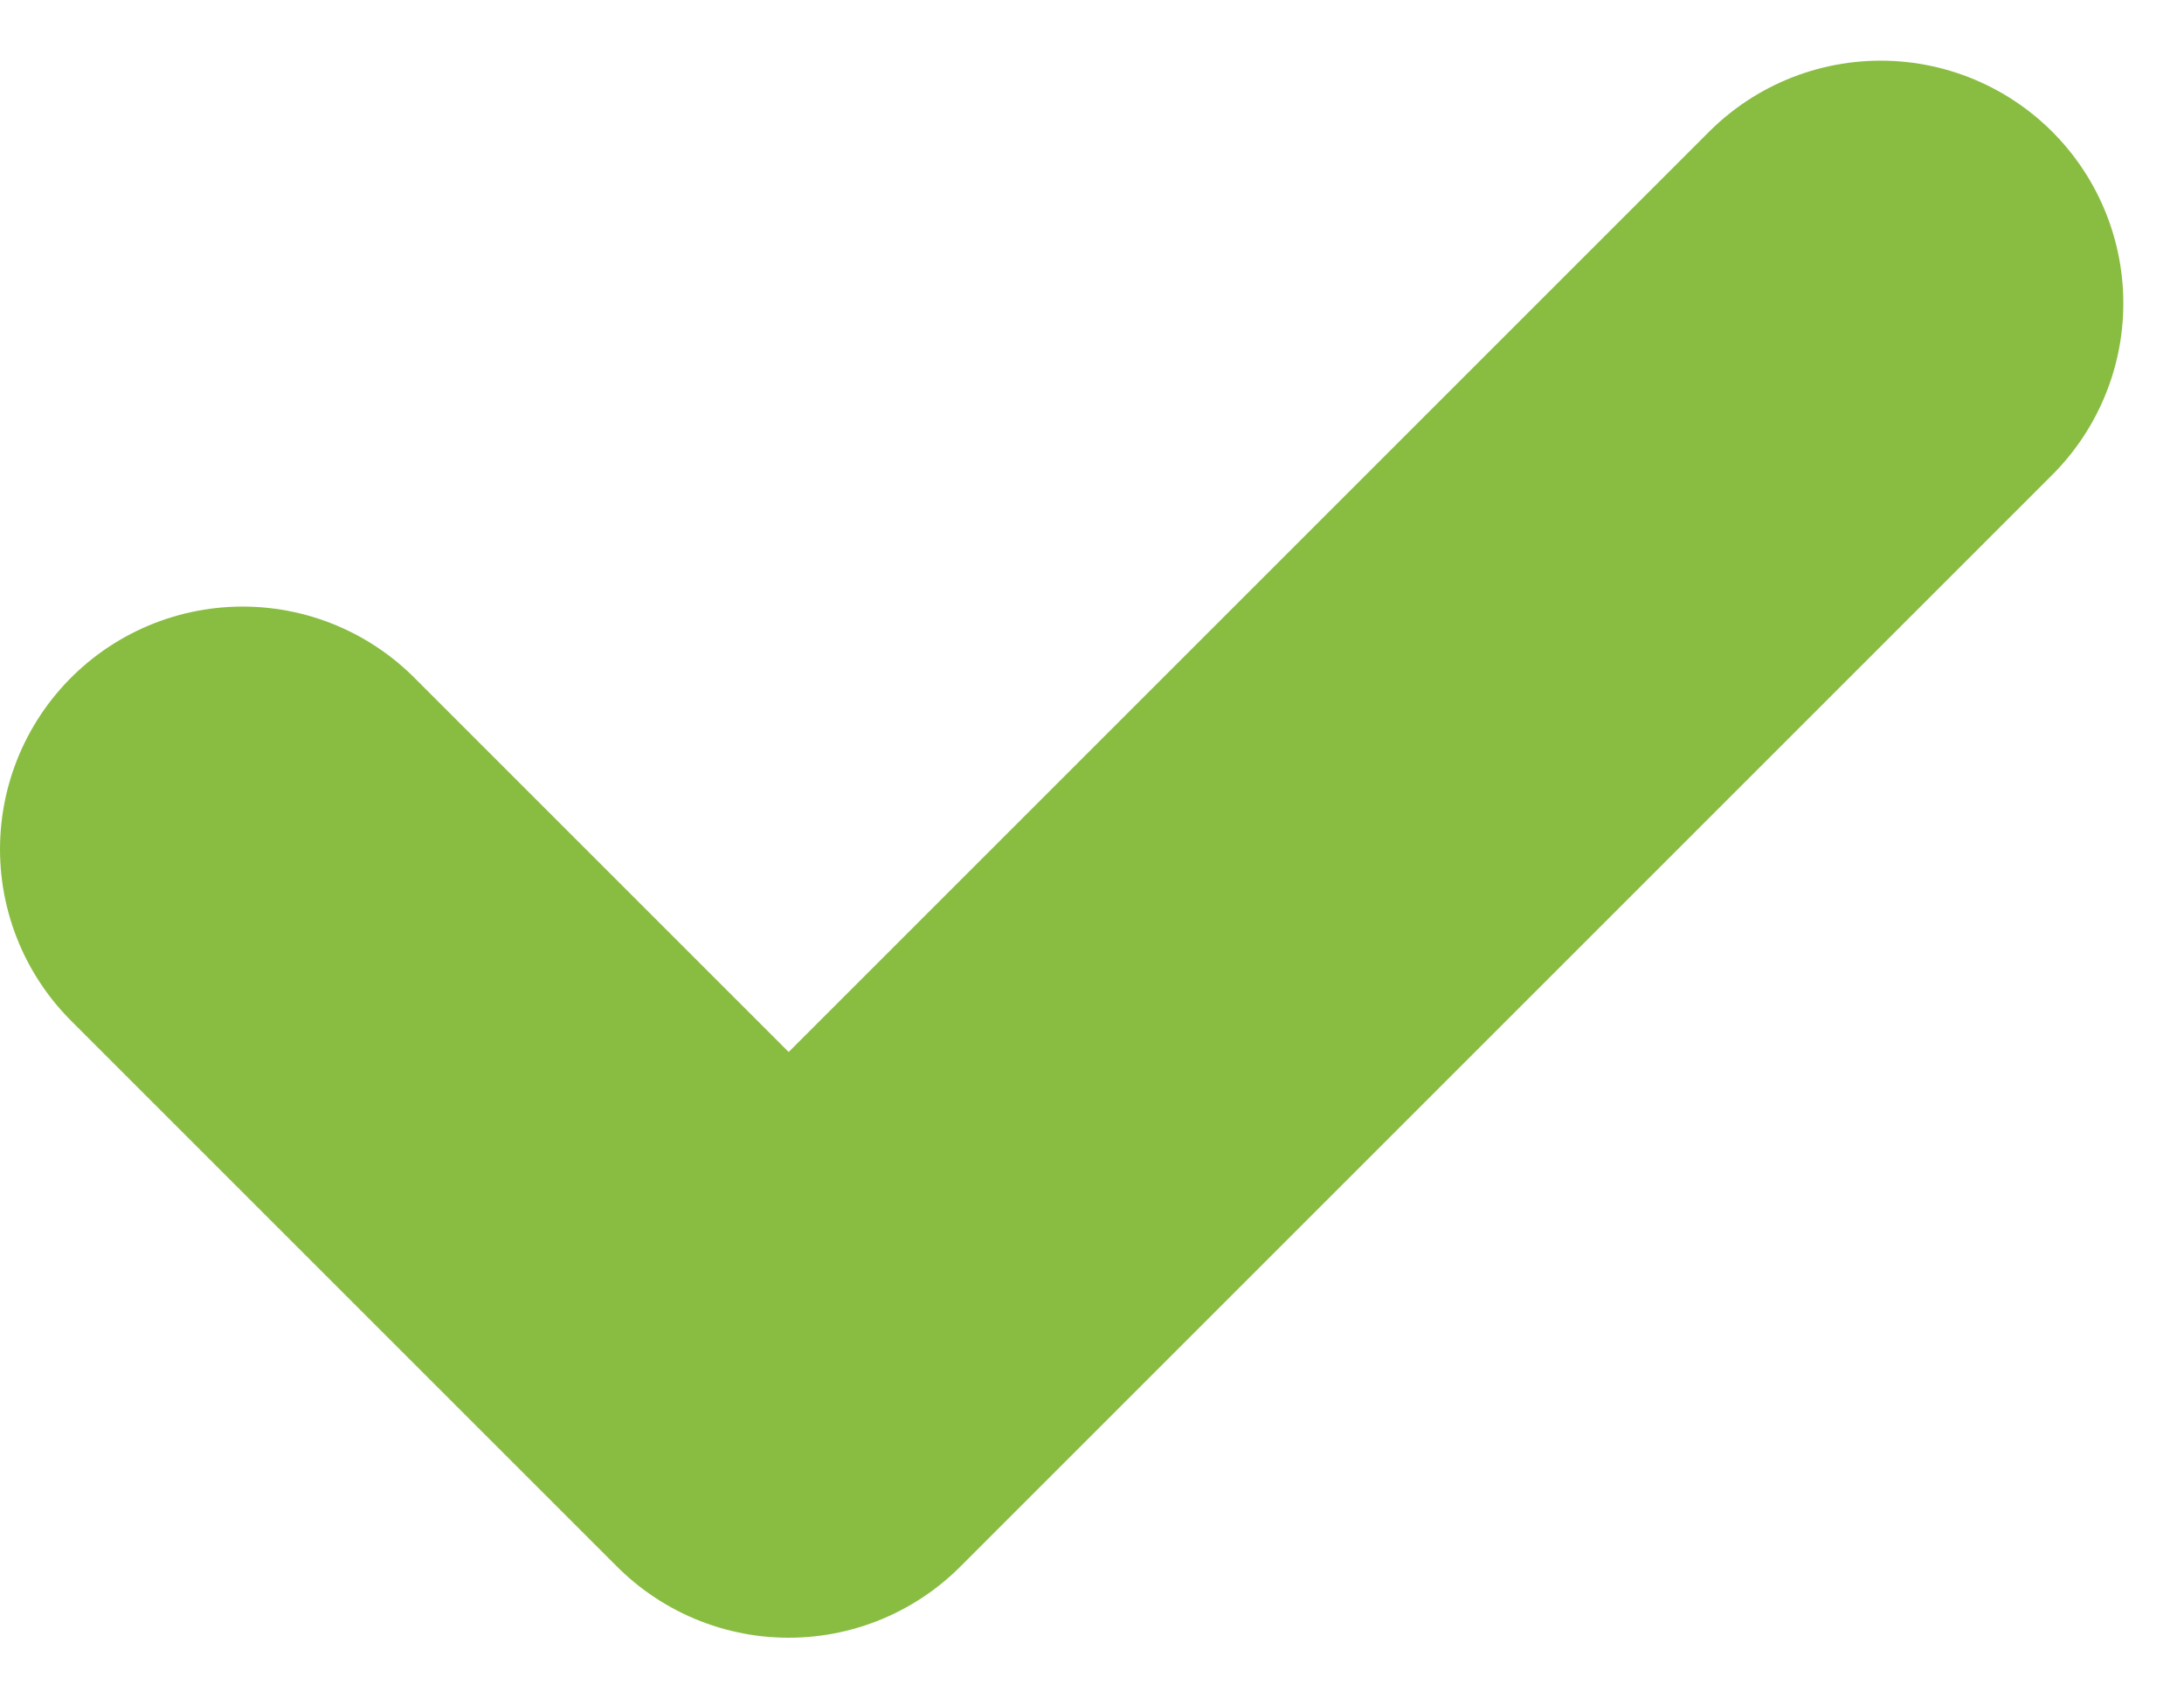 <svg width="18" height="14" viewBox="0 0 18 14" fill="none" xmlns="http://www.w3.org/2000/svg">
<path id="Vector 14" d="M2 7L6.5 11.5L15.5 2.5" stroke="#89BD42" stroke-width="4" stroke-linecap="round" stroke-linejoin="round"/>
</svg>
